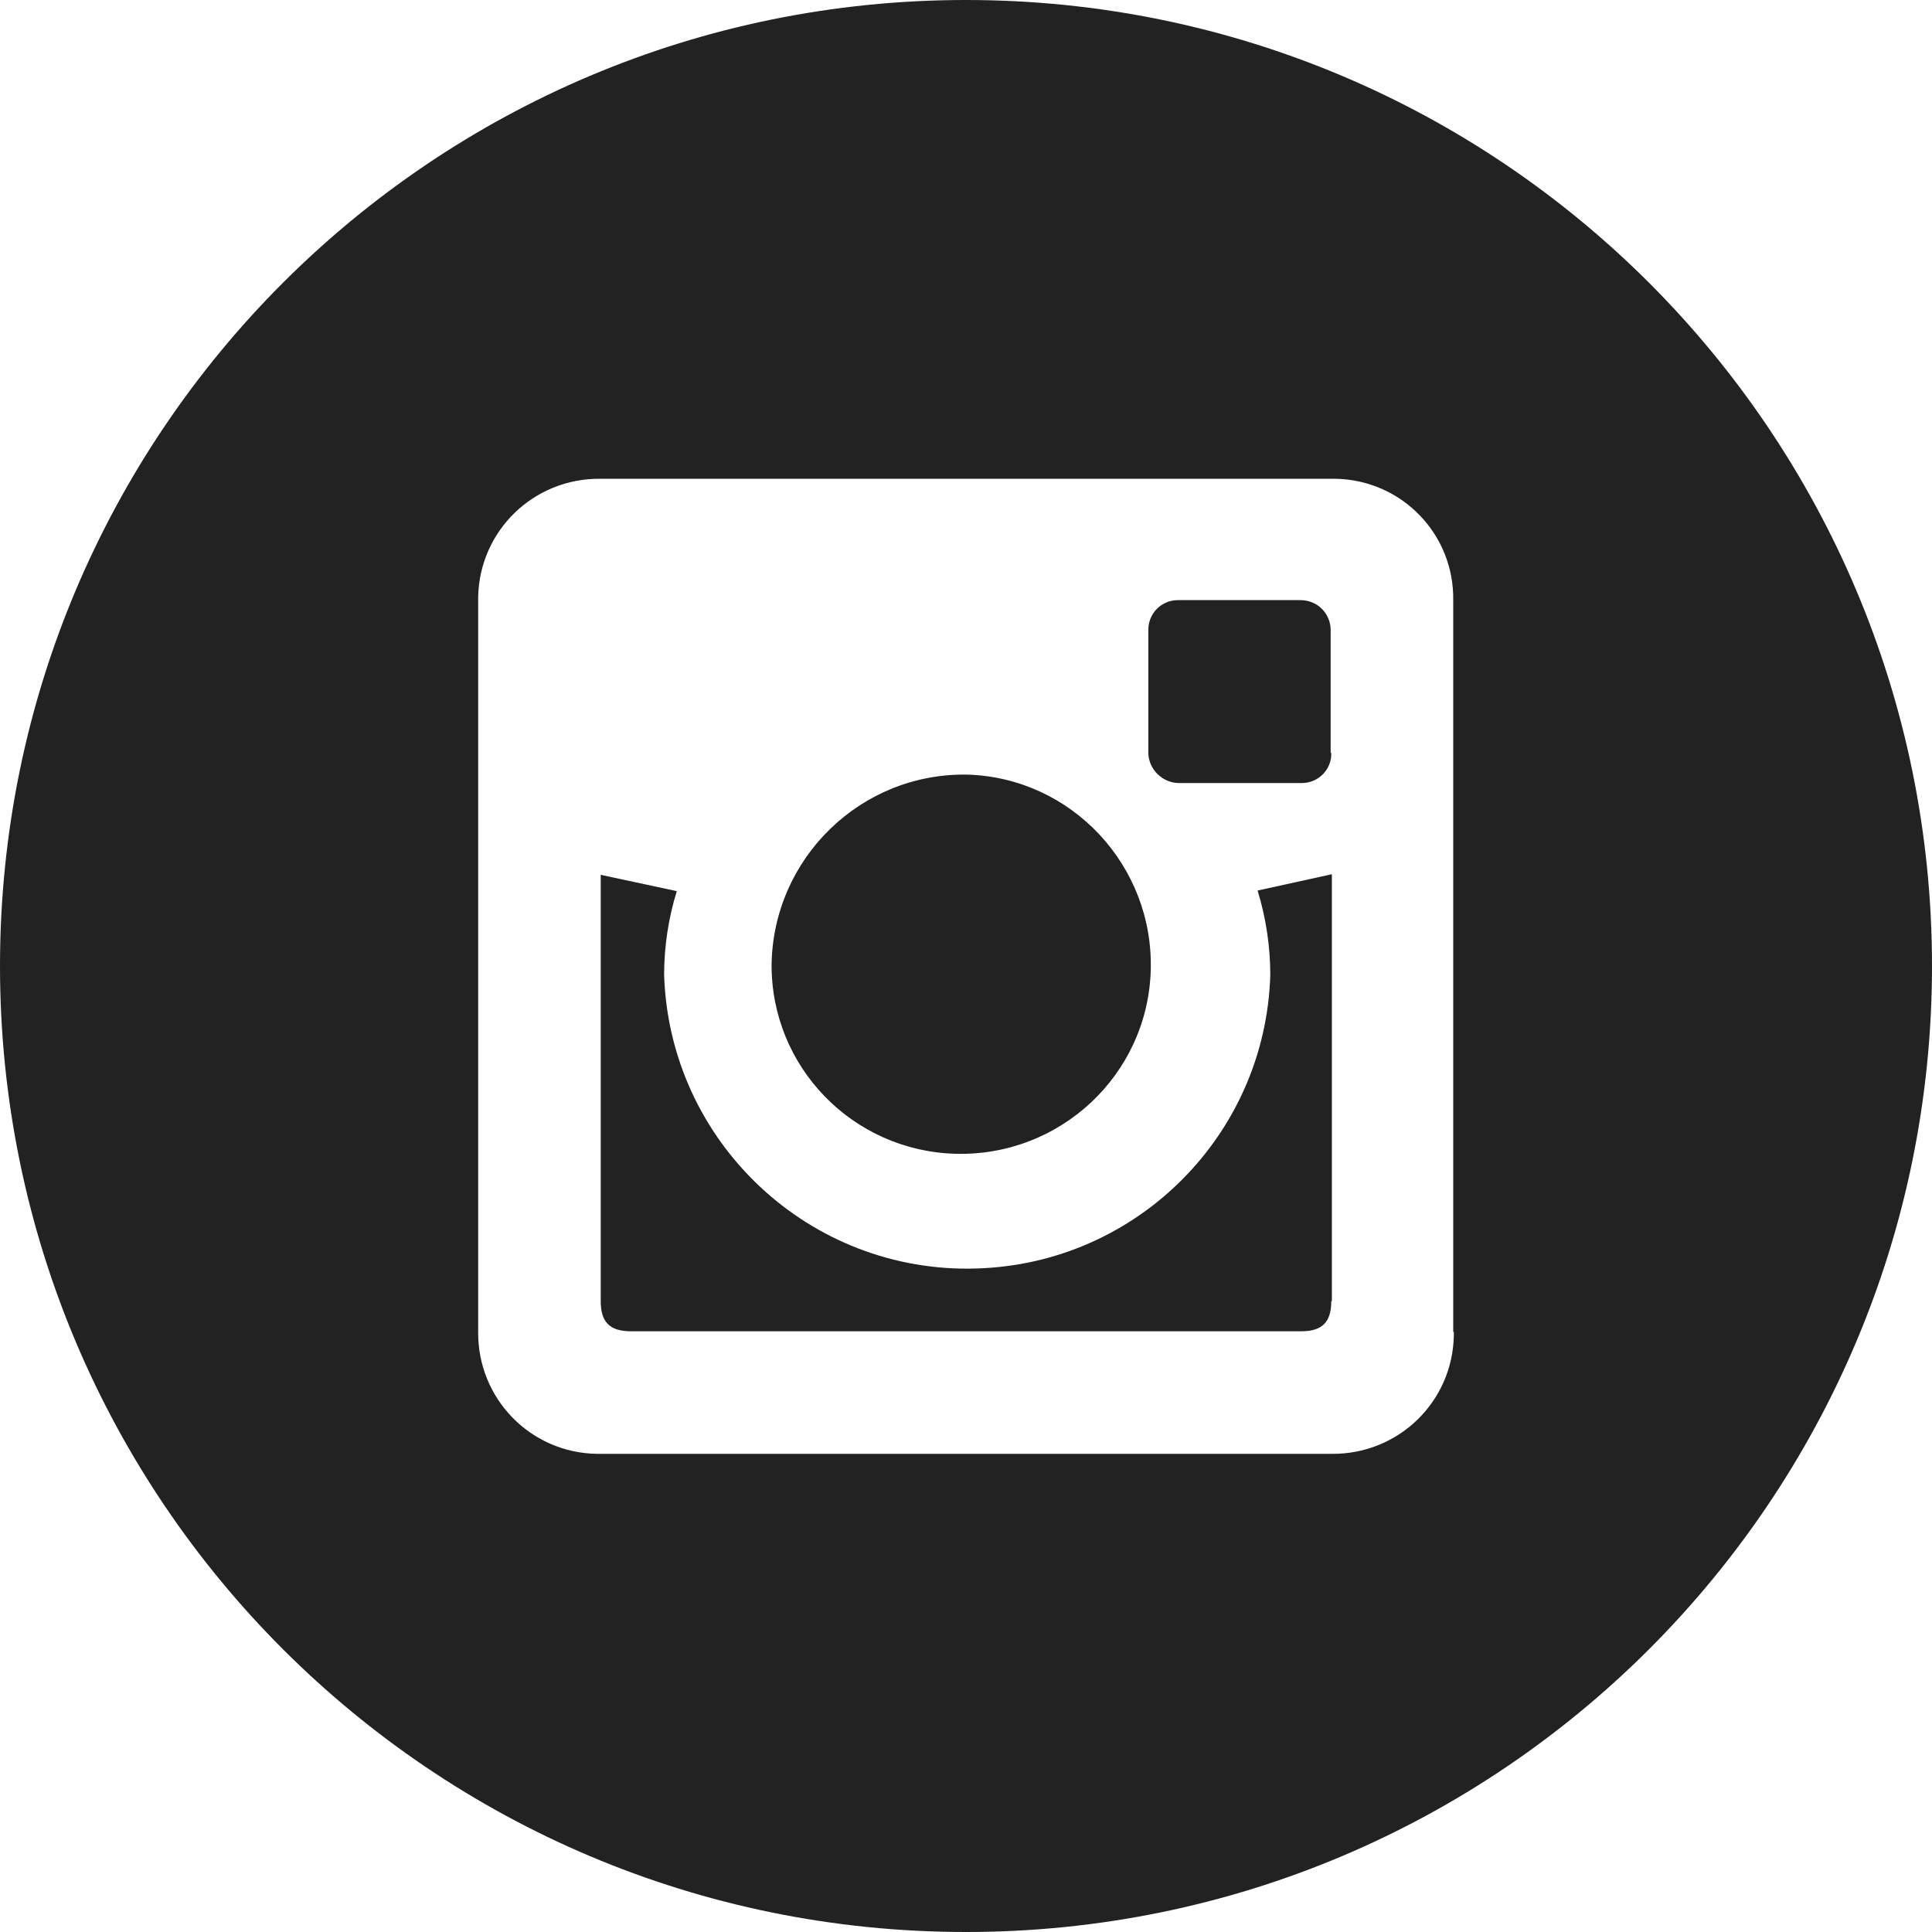 <?xml version="1.0" encoding="utf-8"?>
<!-- Generator: Adobe Illustrator 25.0.1, SVG Export Plug-In . SVG Version: 6.00 Build 0)  -->
<svg version="1.1" id="Layer_1" xmlns="http://www.w3.org/2000/svg" xmlns:xlink="http://www.w3.org/1999/xlink" x="0px" y="0px"
	 viewBox="0 0 32 32" style="enable-background:new 0 0 32 32;" xml:space="preserve">
<style type="text/css">
	.st0{fill:#222222;}
</style>
<g>
	<path class="st0" d="M19.53,12.97h2.02c0,0,0,0,0.01,0c0.28,0,0.5-0.23,0.49-0.5l-0.01,0v-2.02c0,0,0,0,0-0.01
		c0-0.28-0.22-0.5-0.5-0.5h-2.02c0,0,0,0-0.01,0c-0.28,0-0.5,0.23-0.49,0.51v2.02c0,0,0,0,0,0.01
		C19.03,12.75,19.26,12.97,19.53,12.97z"/>
	<path class="st0" d="M16,0C7.16,0,0,7.16,0,16s7.16,16,16,16s16-7.16,16-16S24.84,0,16,0z M24.08,22.06c0,0.02,0,0.04,0,0.06
		c-0.02,1.1-0.92,1.97-2.02,1.96H9.94c-0.02,0-0.04,0-0.06,0c-1.1-0.02-1.97-0.92-1.96-2.02V9.95c0-0.02,0-0.04,0-0.06
		c0.02-1.1,0.92-1.97,2.02-1.96h12.11c0.02,0,0.04,0,0.07,0c1.1,0.02,1.97,0.92,1.95,2.02V22.06z"/>
	<path class="st0" d="M15.82,19.11c1.74,0.05,3.19-1.31,3.24-3.04s-1.31-3.19-3.04-3.24v0c-1.76-0.03-3.21,1.38-3.24,3.14
		C12.77,17.67,14.12,19.06,15.82,19.11z"/>
	<path class="st0" d="M21.04,16.15c-0.08,2.65-2.21,4.78-4.86,4.86c-2.77,0.09-5.09-2.09-5.18-4.86c0-0.47,0.07-0.94,0.21-1.39
		l-1.26-0.27v7.06c0,0.35,0.15,0.5,0.5,0.5h11.1c0.35,0,0.5-0.15,0.5-0.5l0.01,0v-7.07l-1.23,0.27
		C20.97,15.21,21.04,15.68,21.04,16.15z"/>
</g>
</svg>
